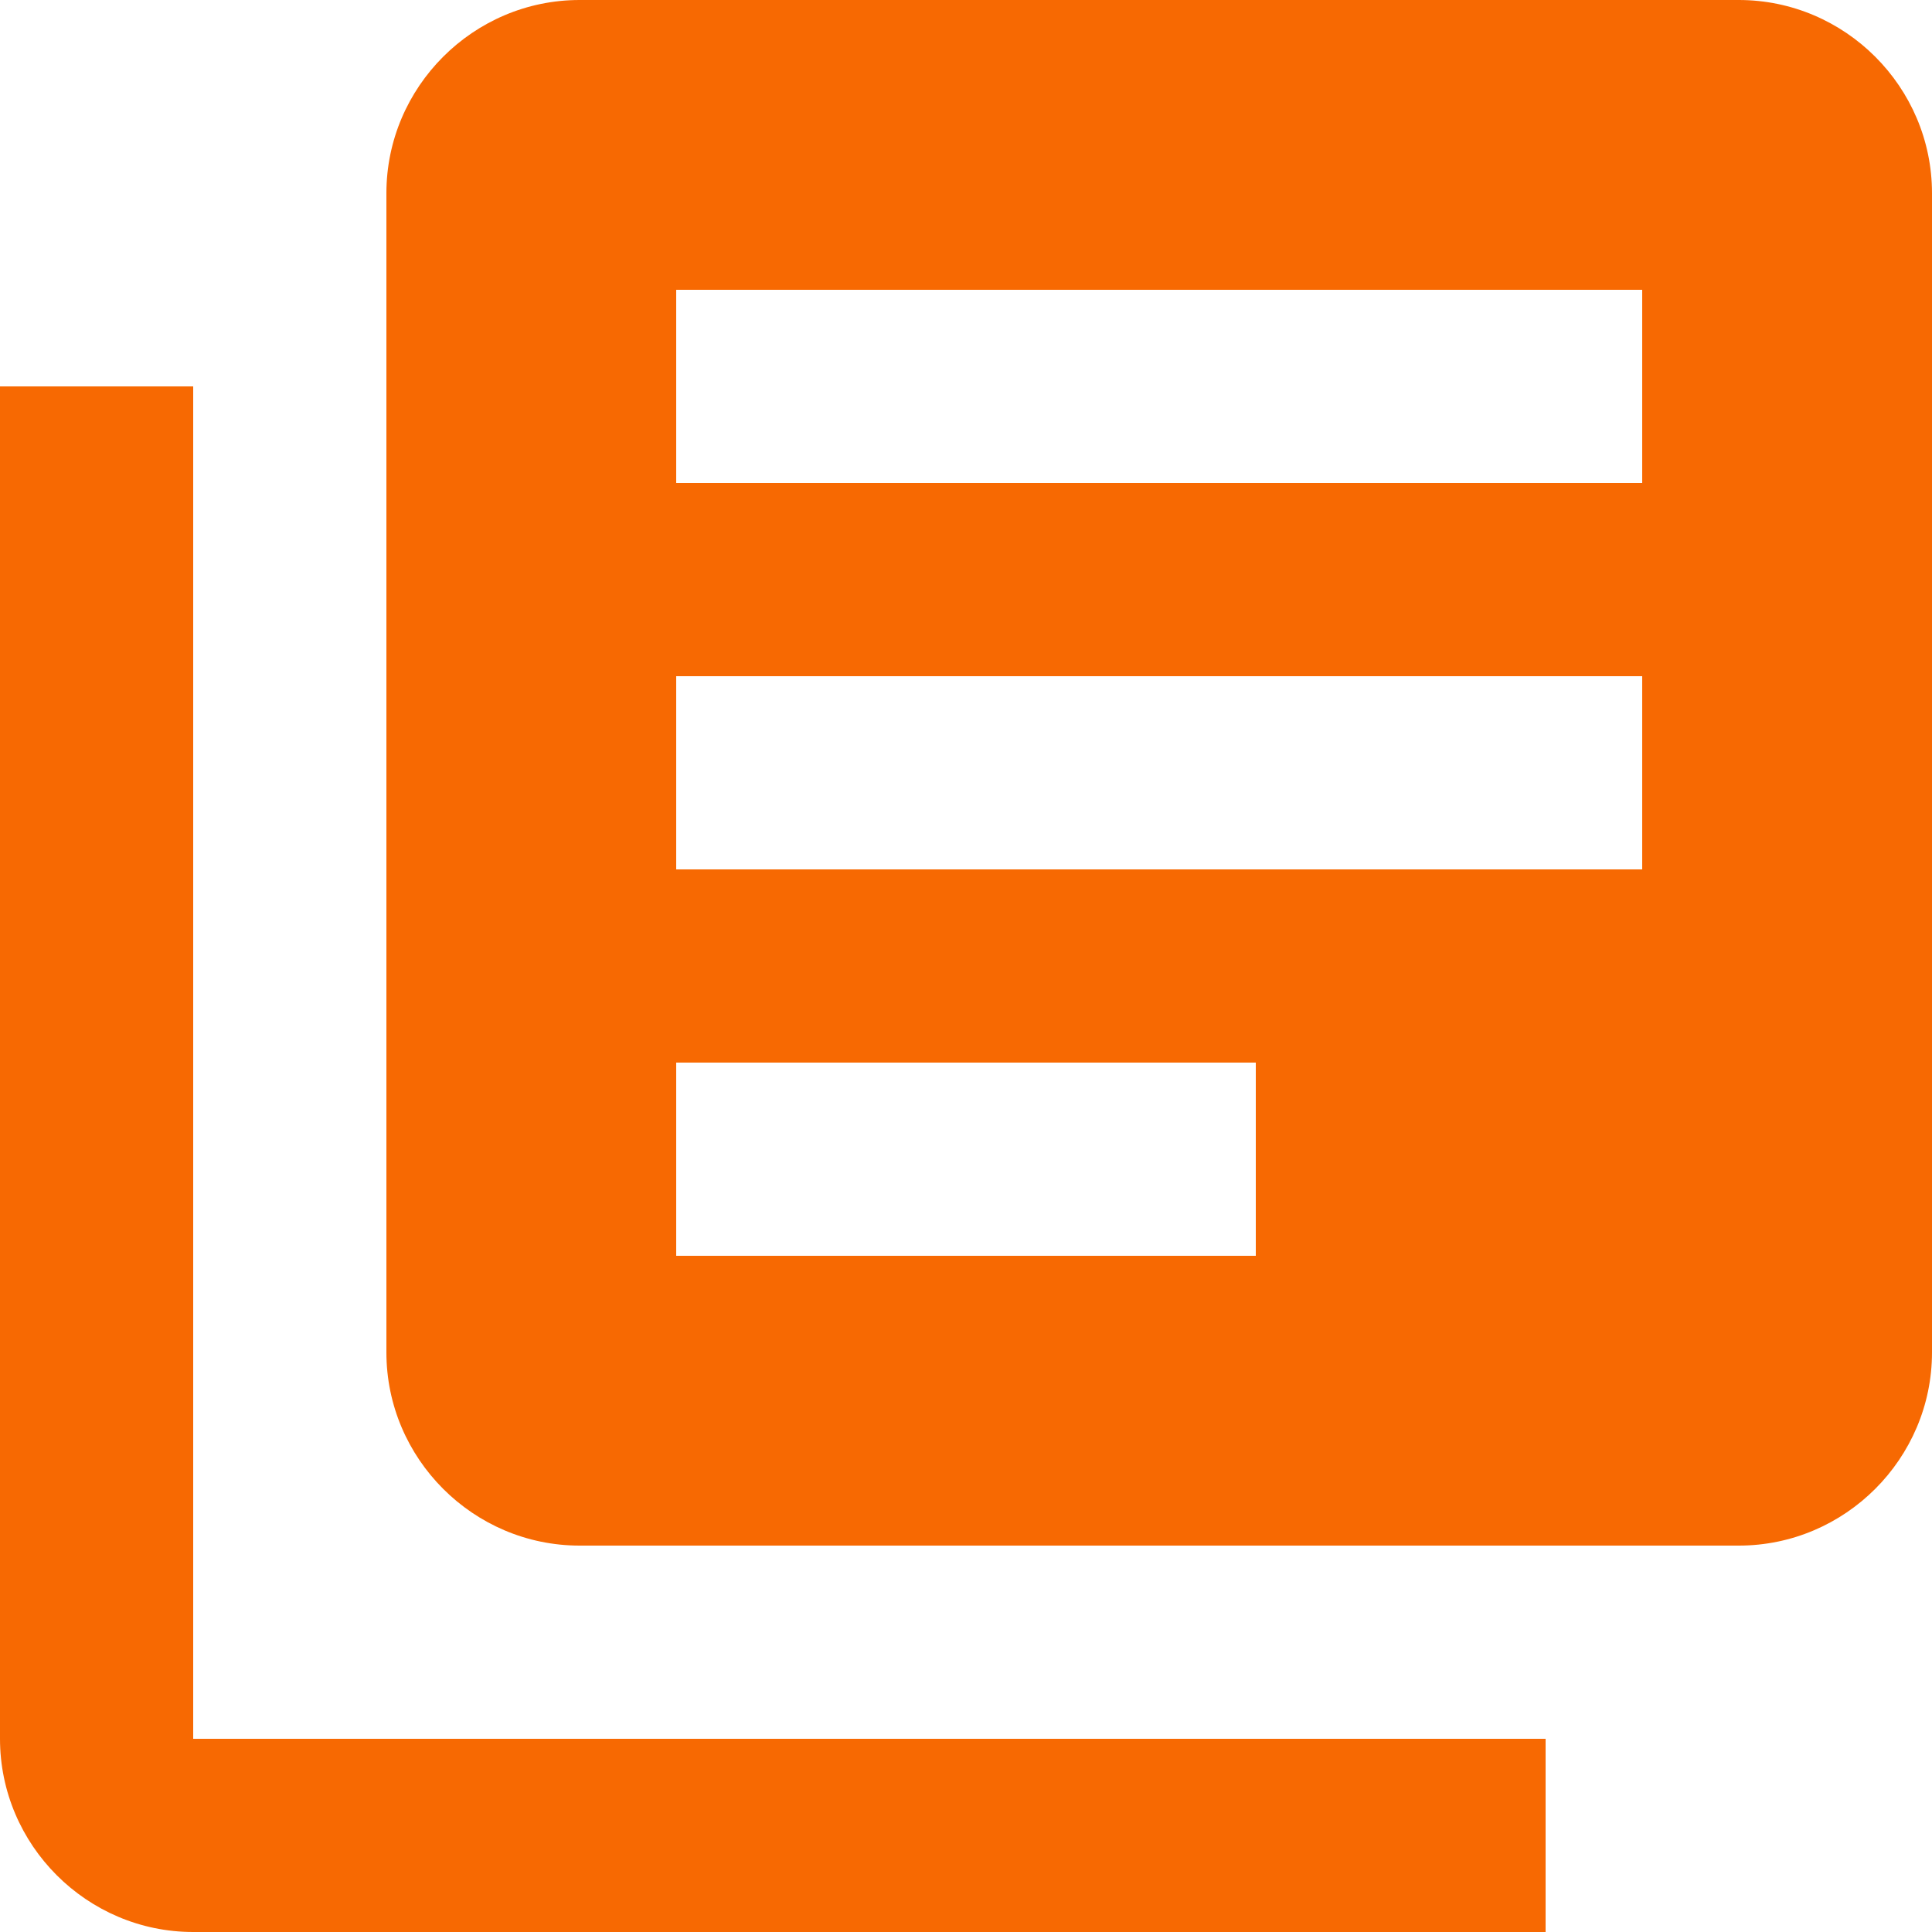 <svg width="25" height="25" viewBox="0 0 25 25" fill="none" xmlns="http://www.w3.org/2000/svg">
<path d="M2.5 5H0V22.5C0 23.875 1.125 25 2.5 25H20V22.5H2.5V5ZM22.5 0H7.5C6.125 0 5 1.125 5 2.5V17.5C5 18.875 6.125 20 7.5 20H22.5C23.875 20 25 18.875 25 17.5V2.5C25 1.125 23.875 0 22.5 0ZM21.25 11.25H8.75V8.75H21.25V11.25ZM16.25 16.25H8.75V13.75H16.25V16.25ZM21.25 6.25H8.75V3.75H21.25V6.25Z" fill="#F76902"/>
</svg>

